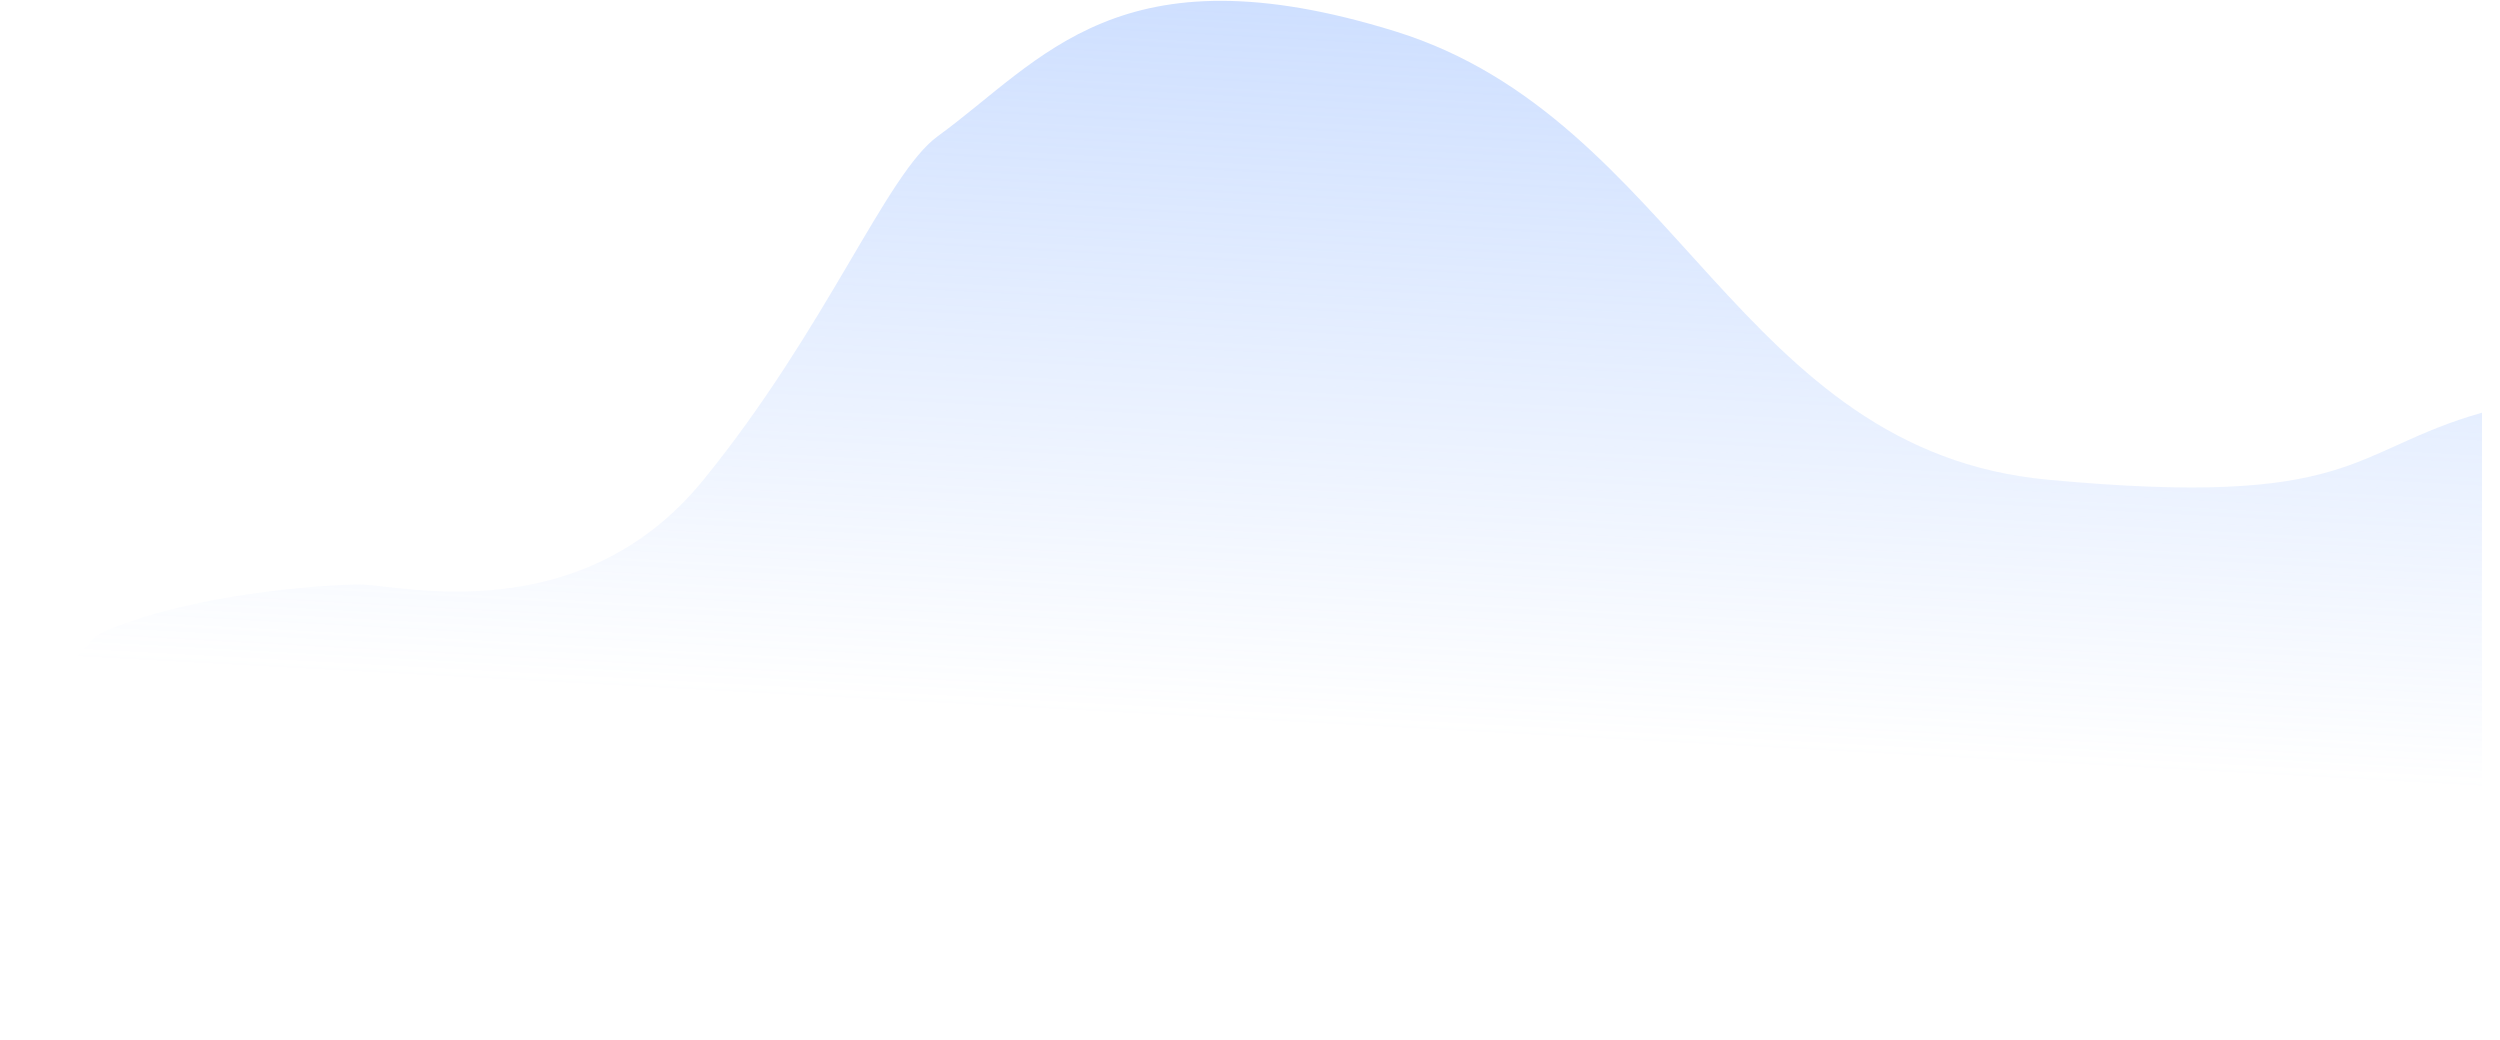 <svg width="137" height="57" viewBox="0 0 137 57" fill="none" xmlns="http://www.w3.org/2000/svg">
<path d="M5.649 34.644C4.509 35.151 5.447 35.673 0.572 38.285V56.062H136.012V22.614C128.699 24.703 129.148 27.869 112.212 26.287C95.267 24.703 91.936 6.521 76.462 1.719C61.313 -2.982 57.135 3.286 51.389 7.465C48.554 9.526 45.349 17.928 38.558 26.286C31.767 34.644 21.842 32.032 19.753 32.032C17.663 32.032 10.35 32.555 5.649 34.644Z" fill="url(#paint0_linear_206_7145)"/>
<defs>
<linearGradient id="paint0_linear_206_7145" x1="76.691" y1="-28.04" x2="73.034" y2="39.868" gradientUnits="userSpaceOnUse">
<stop stop-color="#669CFE"/>
<stop offset="0" stop-color="#7EABFF" stop-opacity="0.65"/>
<stop offset="1" stop-color="#7EABFF" stop-opacity="0"/>
</linearGradient>
</defs>
</svg>
